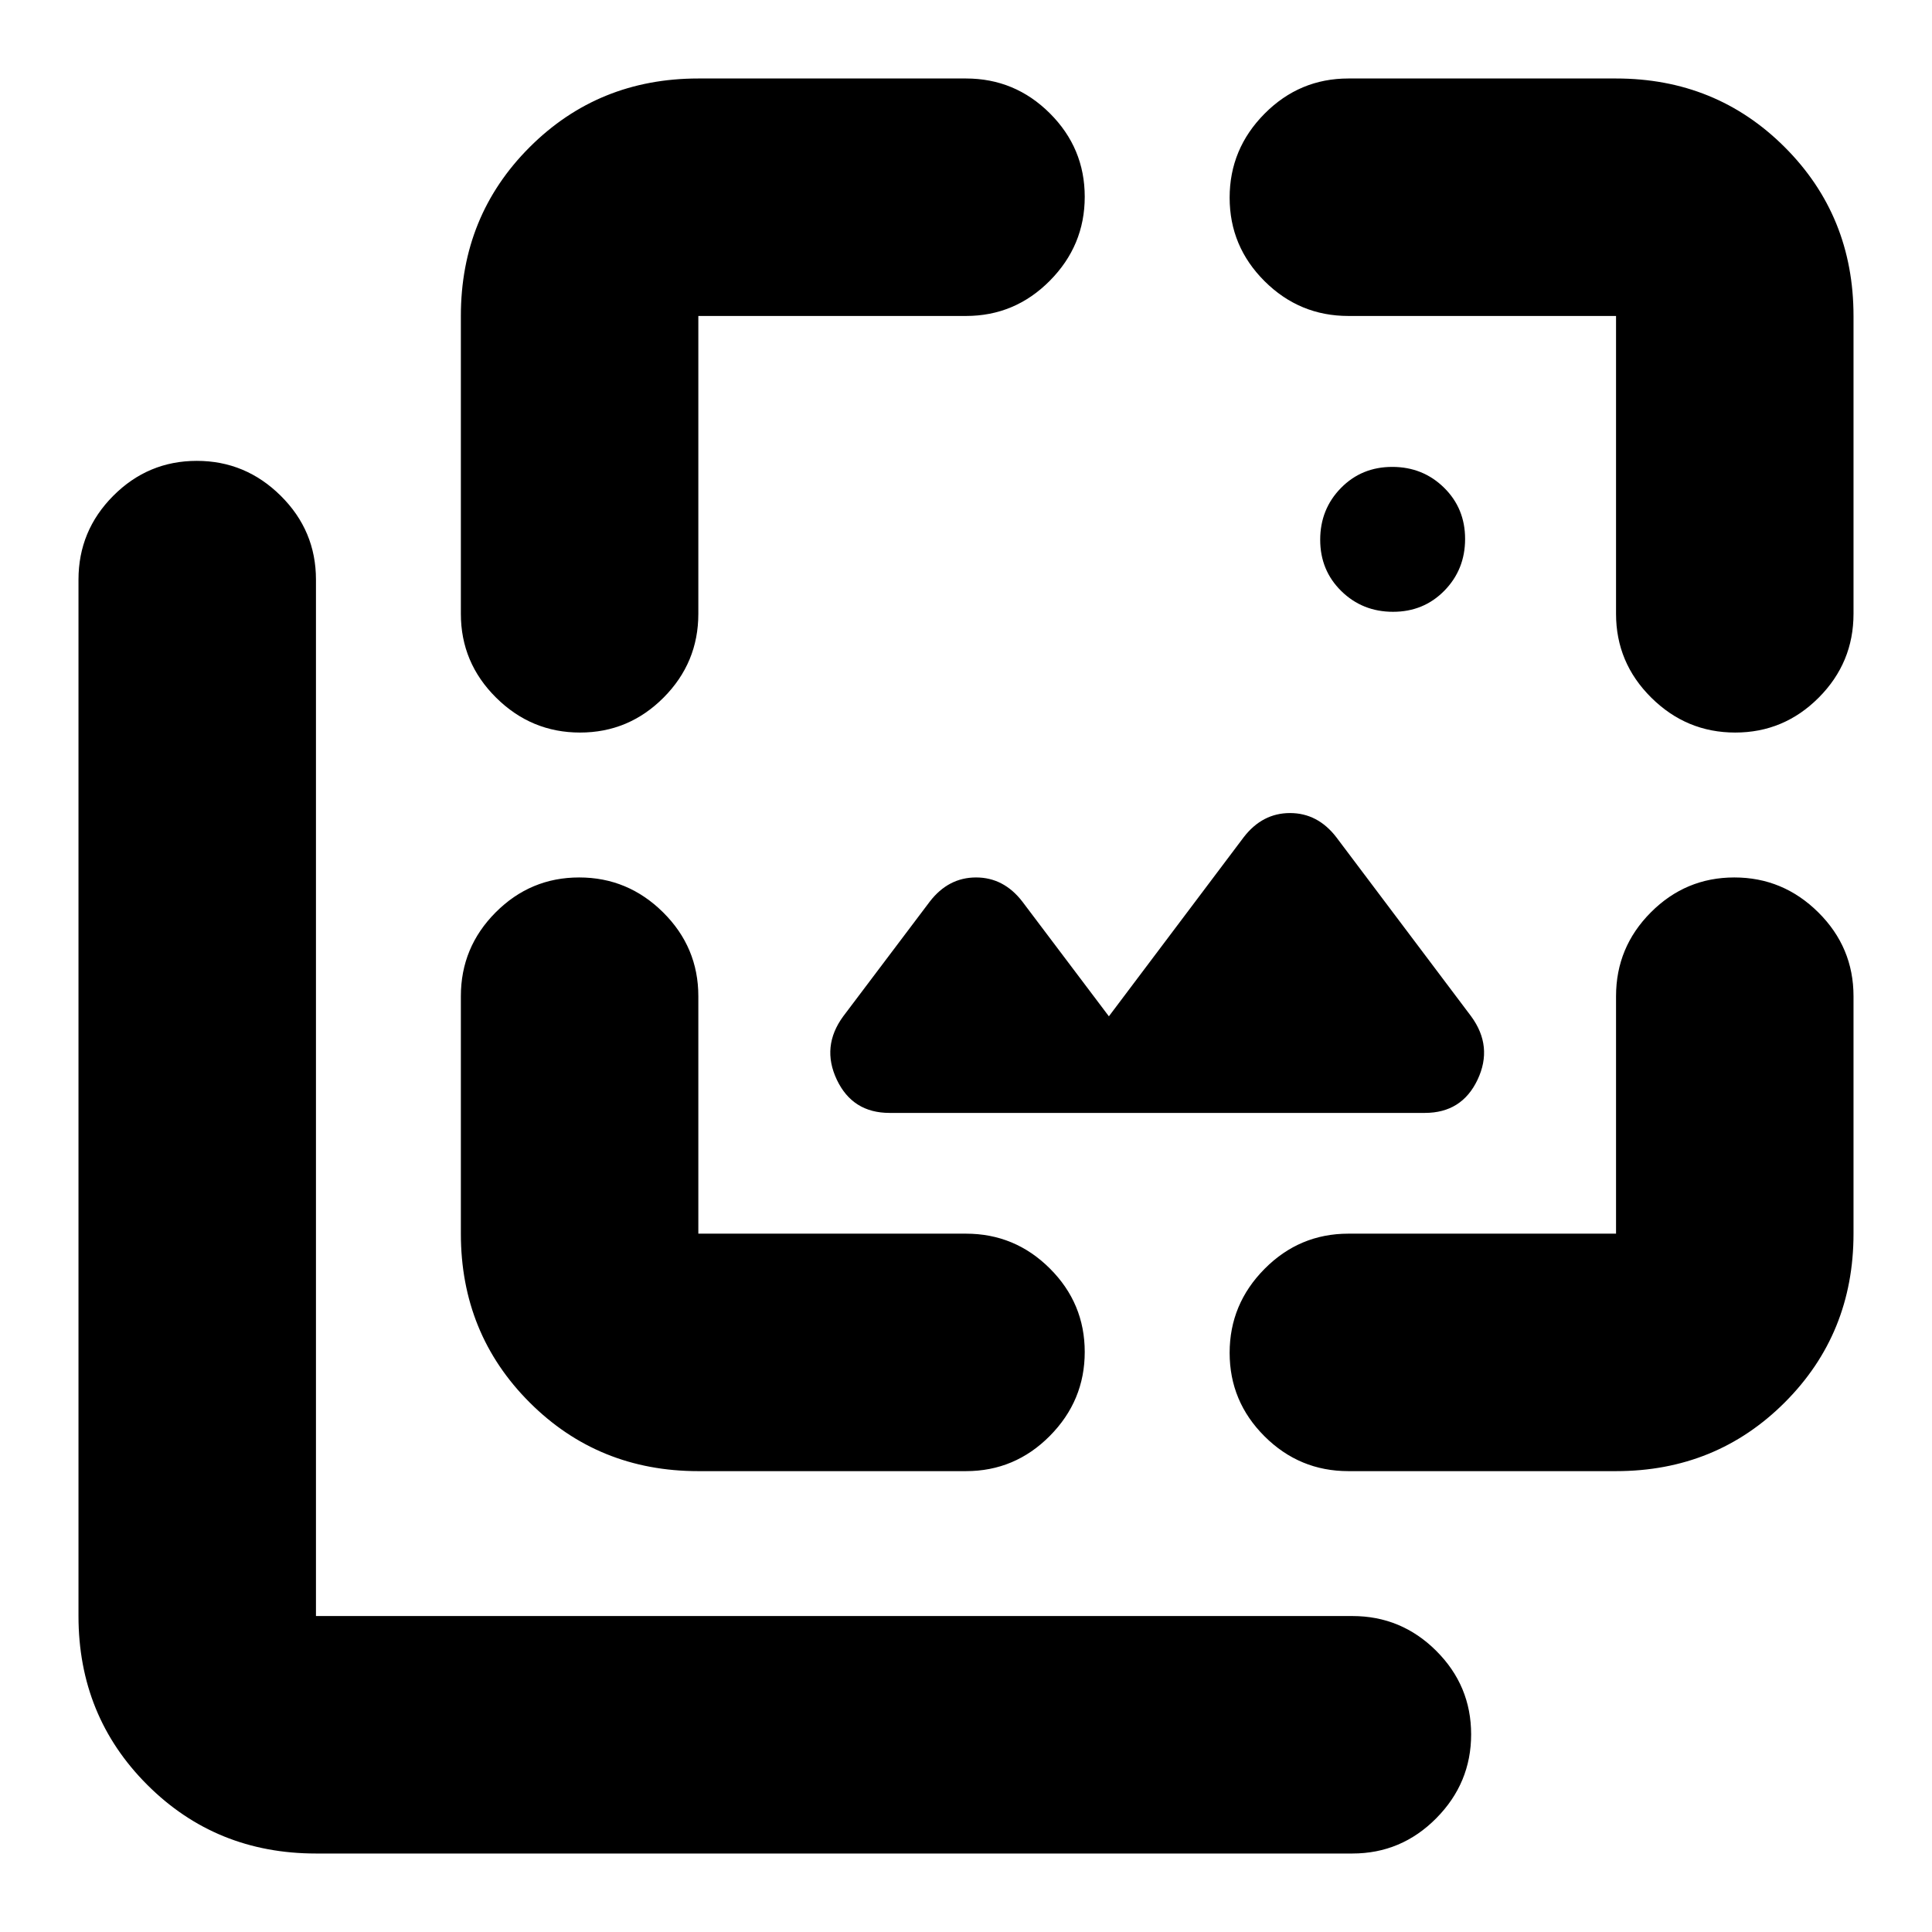 <svg xmlns="http://www.w3.org/2000/svg" height="20" viewBox="0 -960 960 960" width="20"><path d="M692.21-656q-15.21 0-25.71-10.29t-10.5-25.5q0-15.21 10.29-25.71t25.5-10.5q15.21 0 25.71 10.29t10.5 25.5q0 15.21-10.29 25.71t-25.5 10.5ZM708-407H442q-18.37 0-26.19-16.5Q408-440 419-455l43-57q9.25-12 23-12t23 12l43 57 67-89q9.25-12 23-12t23 12l67 89q11 15 3.19 31.5Q726.38-407 708-407ZM157-39q-49.7 0-83.85-34.15Q39-107.3 39-157v-515q0-24.3 17.29-41.65Q73.58-731 97.79-731t41.71 17.35Q157-696.3 157-672v515h515q24.3 0 41.65 17.29Q731-122.42 731-98.21T713.65-56.5Q696.3-39 672-39H157Zm72-764q0-49.7 34.15-83.85Q297.3-921 347-921h133q24.3 0 41.65 17.29Q539-886.42 539-862.21t-17.35 41.71Q504.3-803 480-803H347v148q0 24.3-17.29 41.65Q312.42-596 288.21-596t-41.71-17.35Q229-630.7 229-655v-148Zm118 574q-49.7 0-83.85-34.15Q229-297.3 229-347v-118q0-24.3 17.29-41.65Q263.58-524 287.79-524t41.71 17.35Q347-489.3 347-465v118h133q24.3 0 41.65 17.29Q539-312.42 539-288.21t-17.35 41.71Q504.3-229 480-229H347Zm456 0H670q-24.3 0-41.65-17.29Q611-263.58 611-287.79t17.35-41.71Q645.7-347 670-347h133v-118q0-24.3 17.29-41.65Q837.58-524 861.79-524t41.71 17.35Q921-489.3 921-465v118q0 49.7-34.15 83.85Q852.7-229 803-229Zm118-574v148q0 24.3-17.29 41.65Q886.42-596 862.21-596t-41.71-17.35Q803-630.7 803-655v-148H670q-24.3 0-41.65-17.29Q611-837.58 611-861.79t17.35-41.71Q645.7-921 670-921h133q49.7 0 83.85 34.15Q921-852.7 921-803Z"/></svg>